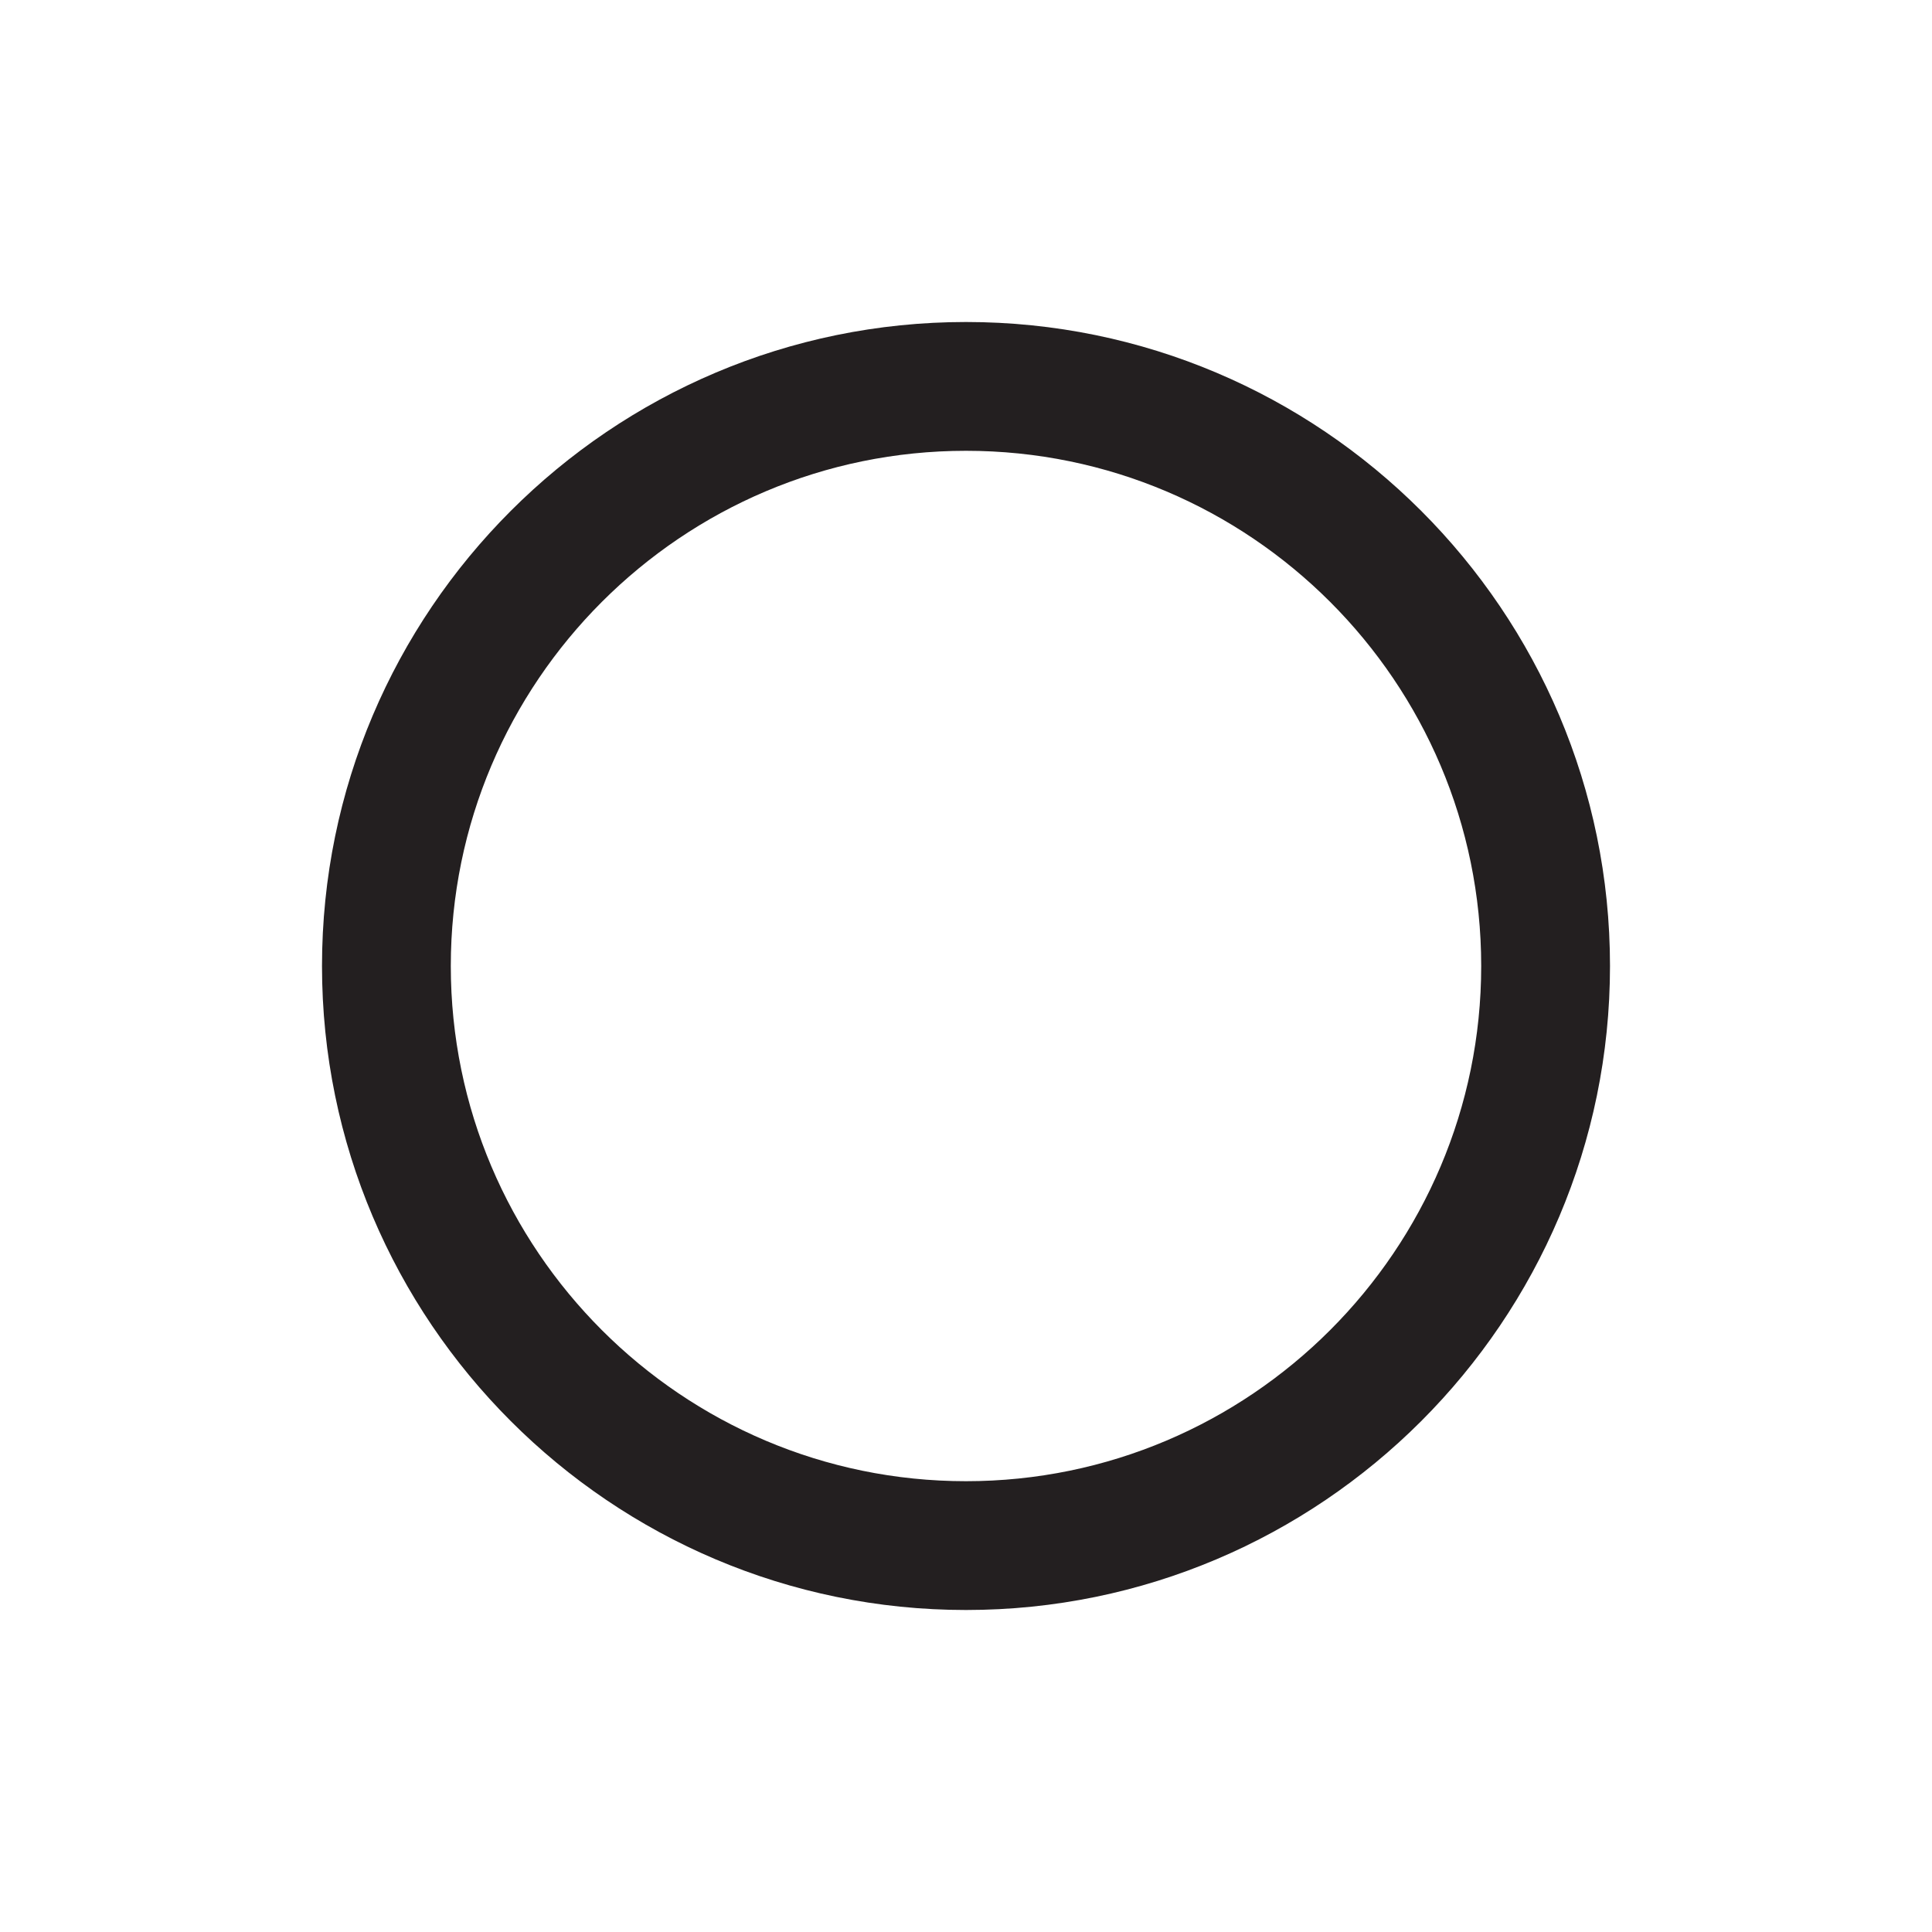 <?xml version="1.0" encoding="iso-8859-1"?>
<!-- Generator: Adobe Illustrator 24.3.0, SVG Export Plug-In . SVG Version: 6.00 Build 0)  -->
<svg version="1.1" xmlns="http://www.w3.org/2000/svg" xmlns:xlink="http://www.w3.org/1999/xlink" x="0px" y="0px"
	 viewBox="0 0 30 30" style="enable-background:new 0 0 30 30;" xml:space="preserve">
<g id="Layer_1">
	<path style="fill:#231F20;" d="M15,25C9.486,25,5,20.514,5,15S9.486,5,15,5s10,4.486,10,10S20.514,25,15,25z M15,7
		c-4.411,0-8,3.589-8,8s3.589,8,8,8s8-3.589,8-8S19.411,7,15,7z"/>
</g>
<g id="Comments">
</g>
</svg>
